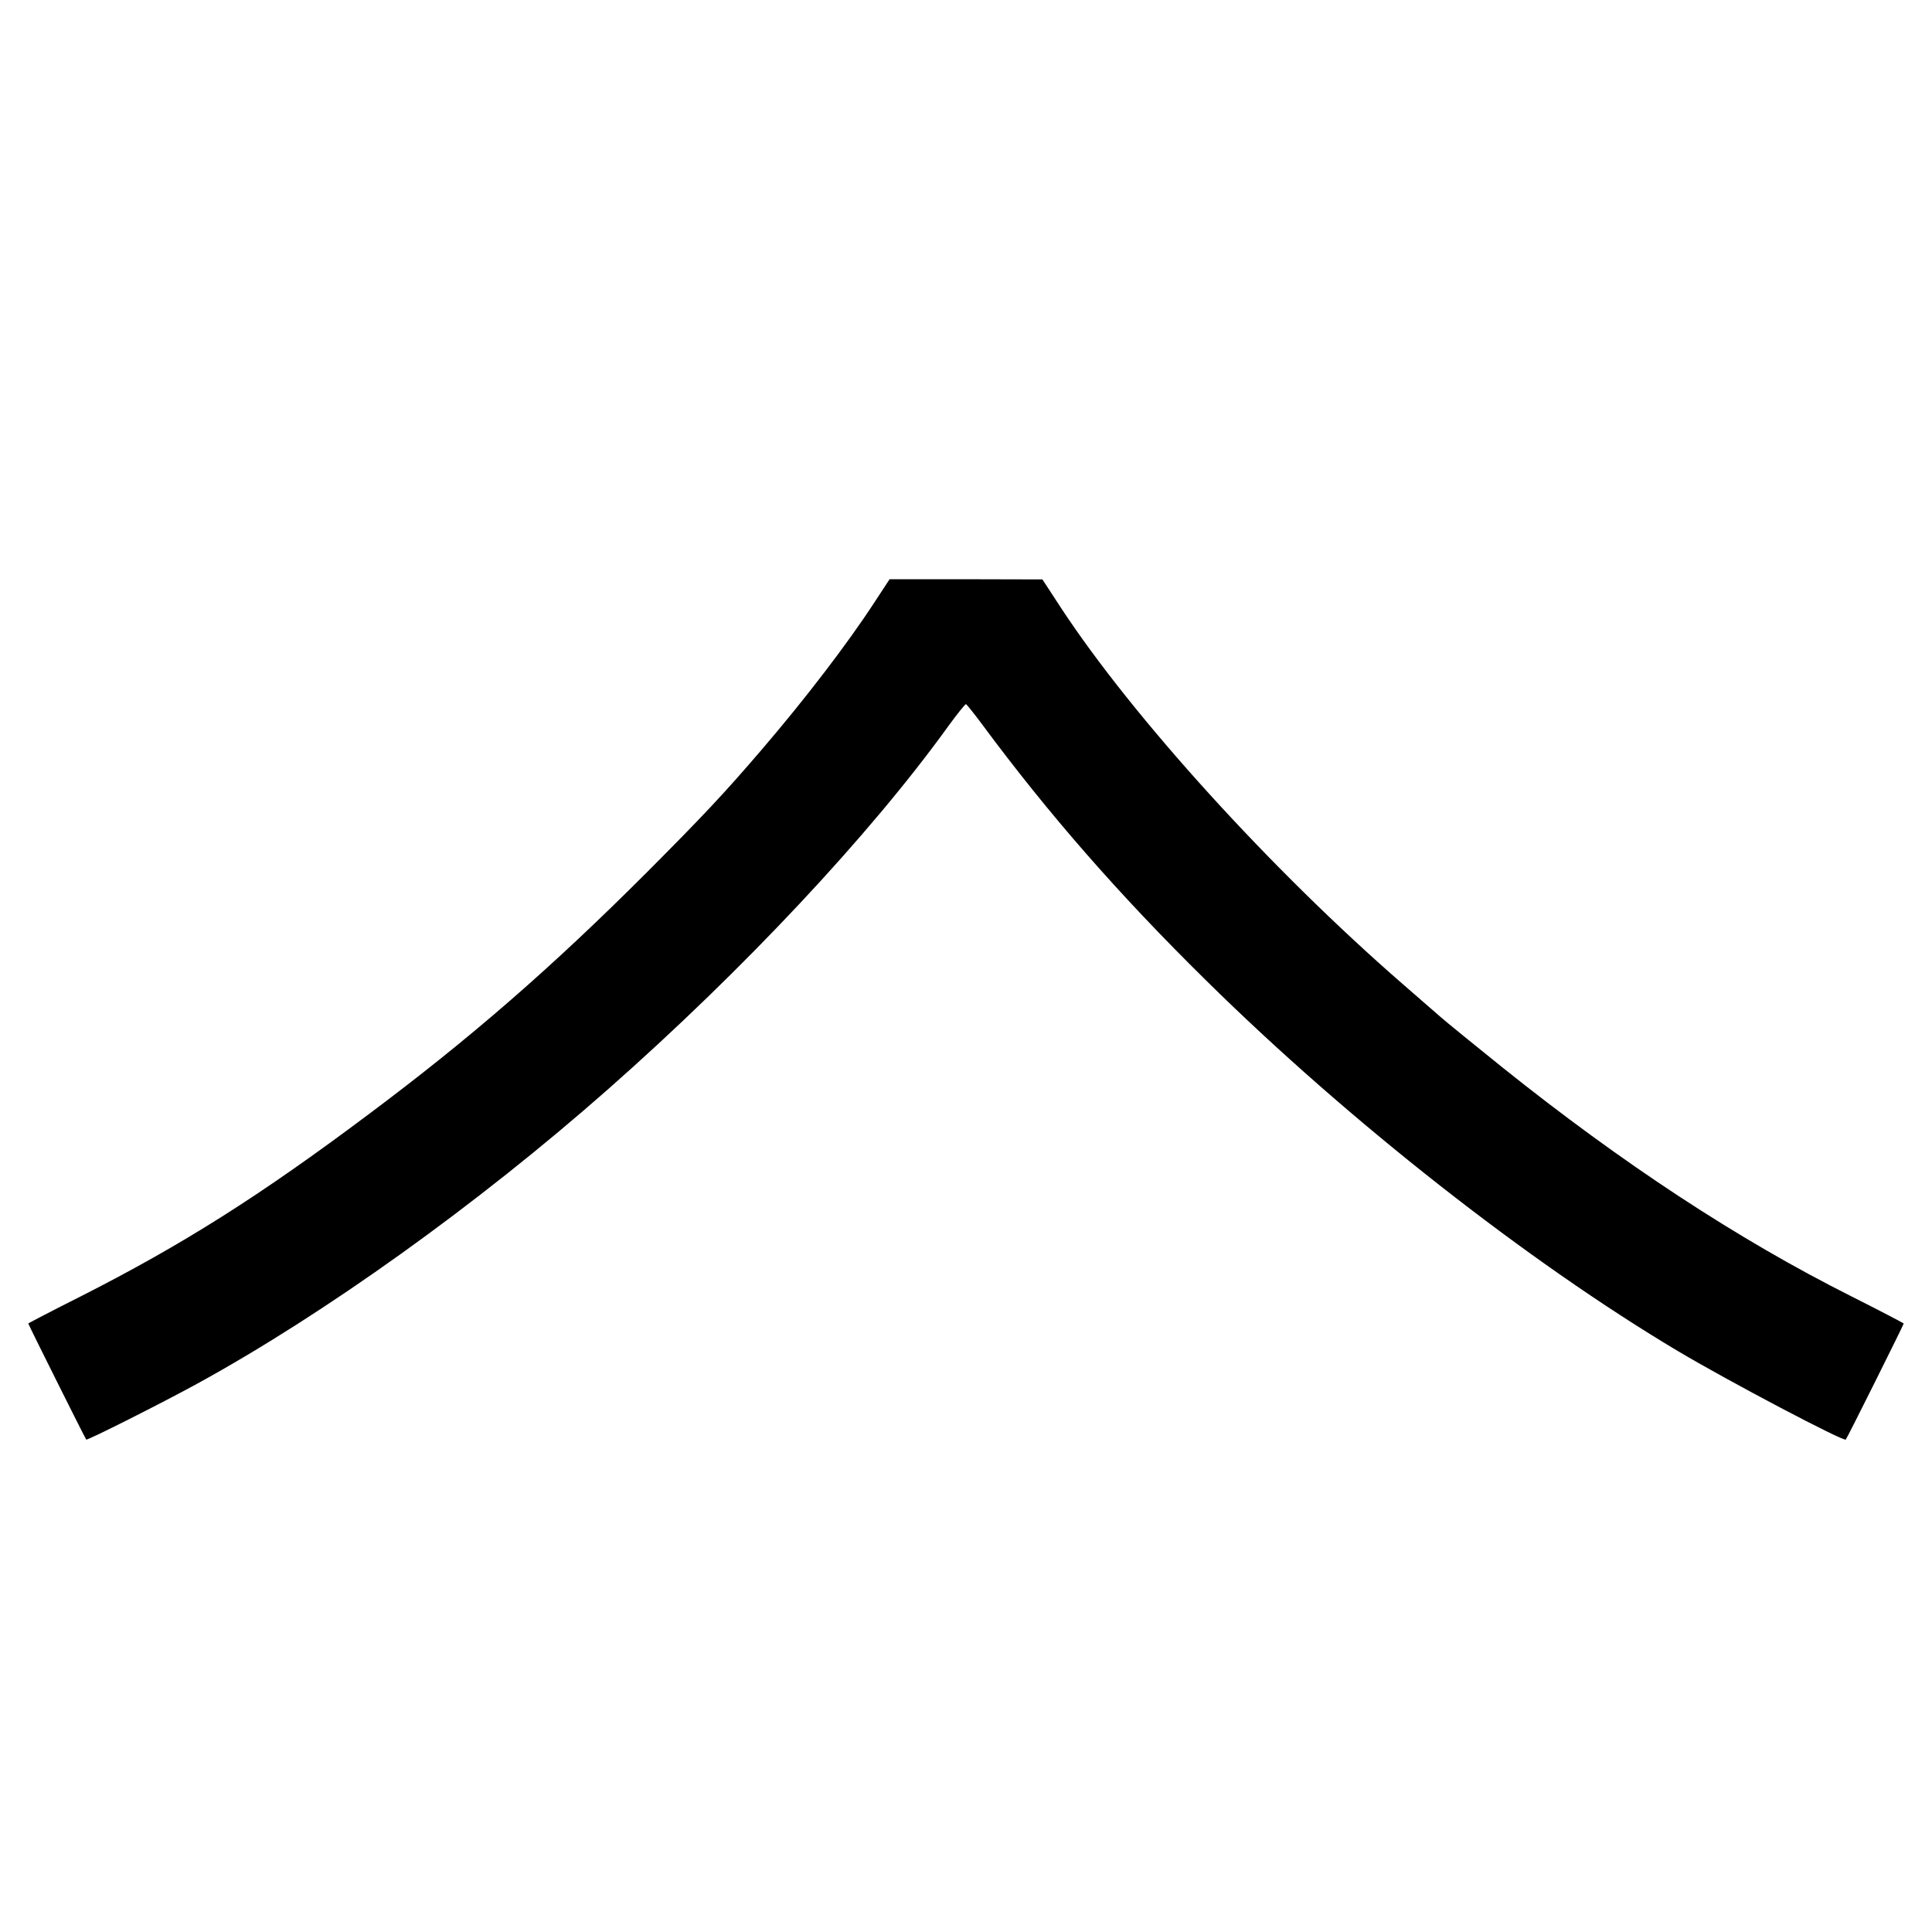 <?xml version="1.0" standalone="no"?>
<!DOCTYPE svg PUBLIC "-//W3C//DTD SVG 20010904//EN"
 "http://www.w3.org/TR/2001/REC-SVG-20010904/DTD/svg10.dtd">
<svg version="1.0" xmlns="http://www.w3.org/2000/svg"
 width="1024pt" height="1024pt" viewBox="0 0 1024 1024"
 preserveAspectRatio="xMidYMid meet">
<g transform="translate(0,1024) scale(0.1,-0.1)"
fill="#000000" stroke="none">
<path d="M4635 7048 c-144 -221 -367 -512 -595 -778 -202 -236 -317 -358 -614
-656 -502 -502 -933 -877 -1471 -1279 -580 -435 -991 -694 -1527 -966 -153
-77 -278 -142 -278 -144 0 -5 301 -608 307 -615 5 -6 400 193 588 296 677 371
1484 949 2178 1561 718 633 1388 1348 1803 1924 48 66 90 118 94 117 4 -2 43
-50 86 -108 351 -474 723 -900 1185 -1355 755 -745 1708 -1493 2504 -1967 269
-160 877 -480 888 -468 7 7 307 609 307 615 0 2 -126 68 -281 146 -599 301
-1212 704 -1844 1210 -148 119 -298 241 -331 270 -34 30 -124 108 -200 174
-696 605 -1431 1414 -1813 1997 l-96 147 -405 1 -405 0 -80 -122z"/>
</g>
</svg>
